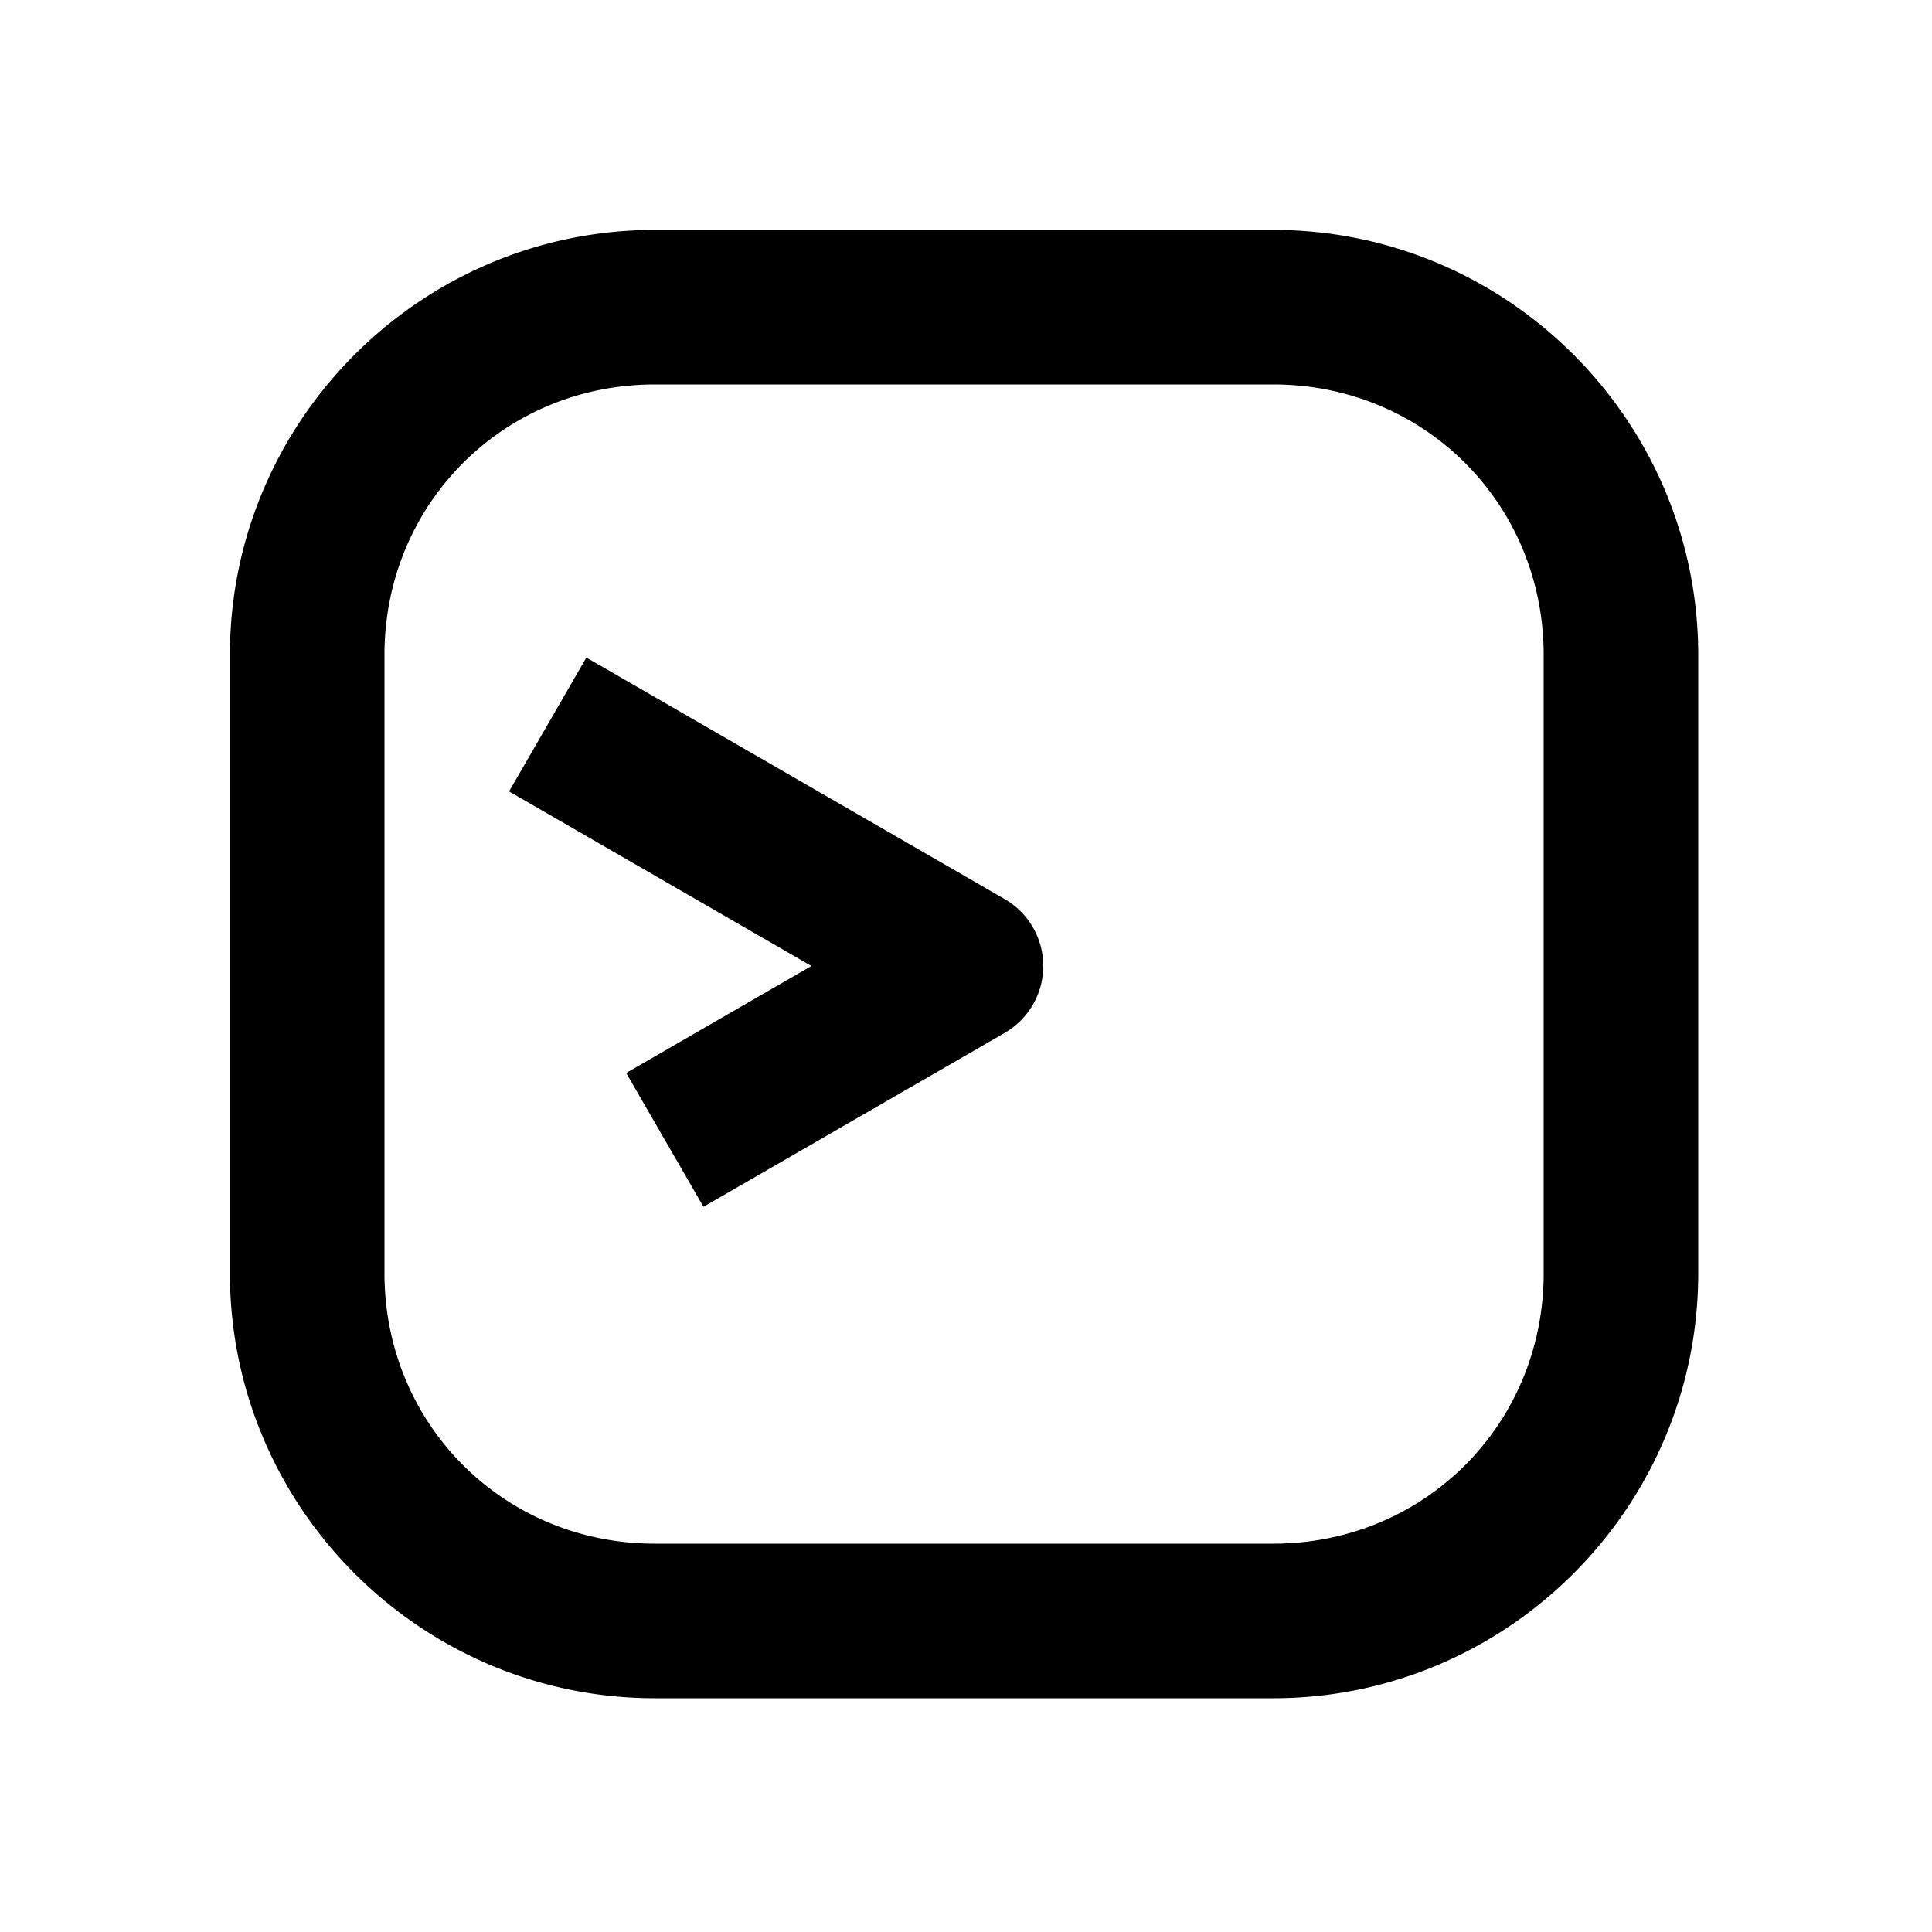 <svg xmlns="http://www.w3.org/2000/svg" width="1000" height="1000"><path d="m90.36-236.506-20 34.64L0-80l-35.36-61.244-20-34.64-69.28 40 20 34.64L-34.64 20a40.004 40.004 0 0 0 69.28 0l105-181.865 20-34.64zM381-161c0-121.188-98.812-220-220-220h-320c-121.188 0-220 98.812-220 220v320c0 121.188 98.812 220 220 220h320c121.188 0 220-98.812 220-220zm-80 0v320c0 78.252-61.748 140-140 140h-320c-78.252 0-140-61.748-140-140v-320c0-78.252 61.748-140 140-140h320c78.252 0 140 61.748 140 140z" style="-inkscape-stroke:none" transform="rotate(-90 500 0)" stroke-linecap="square" stroke-linejoin="round"/></svg>